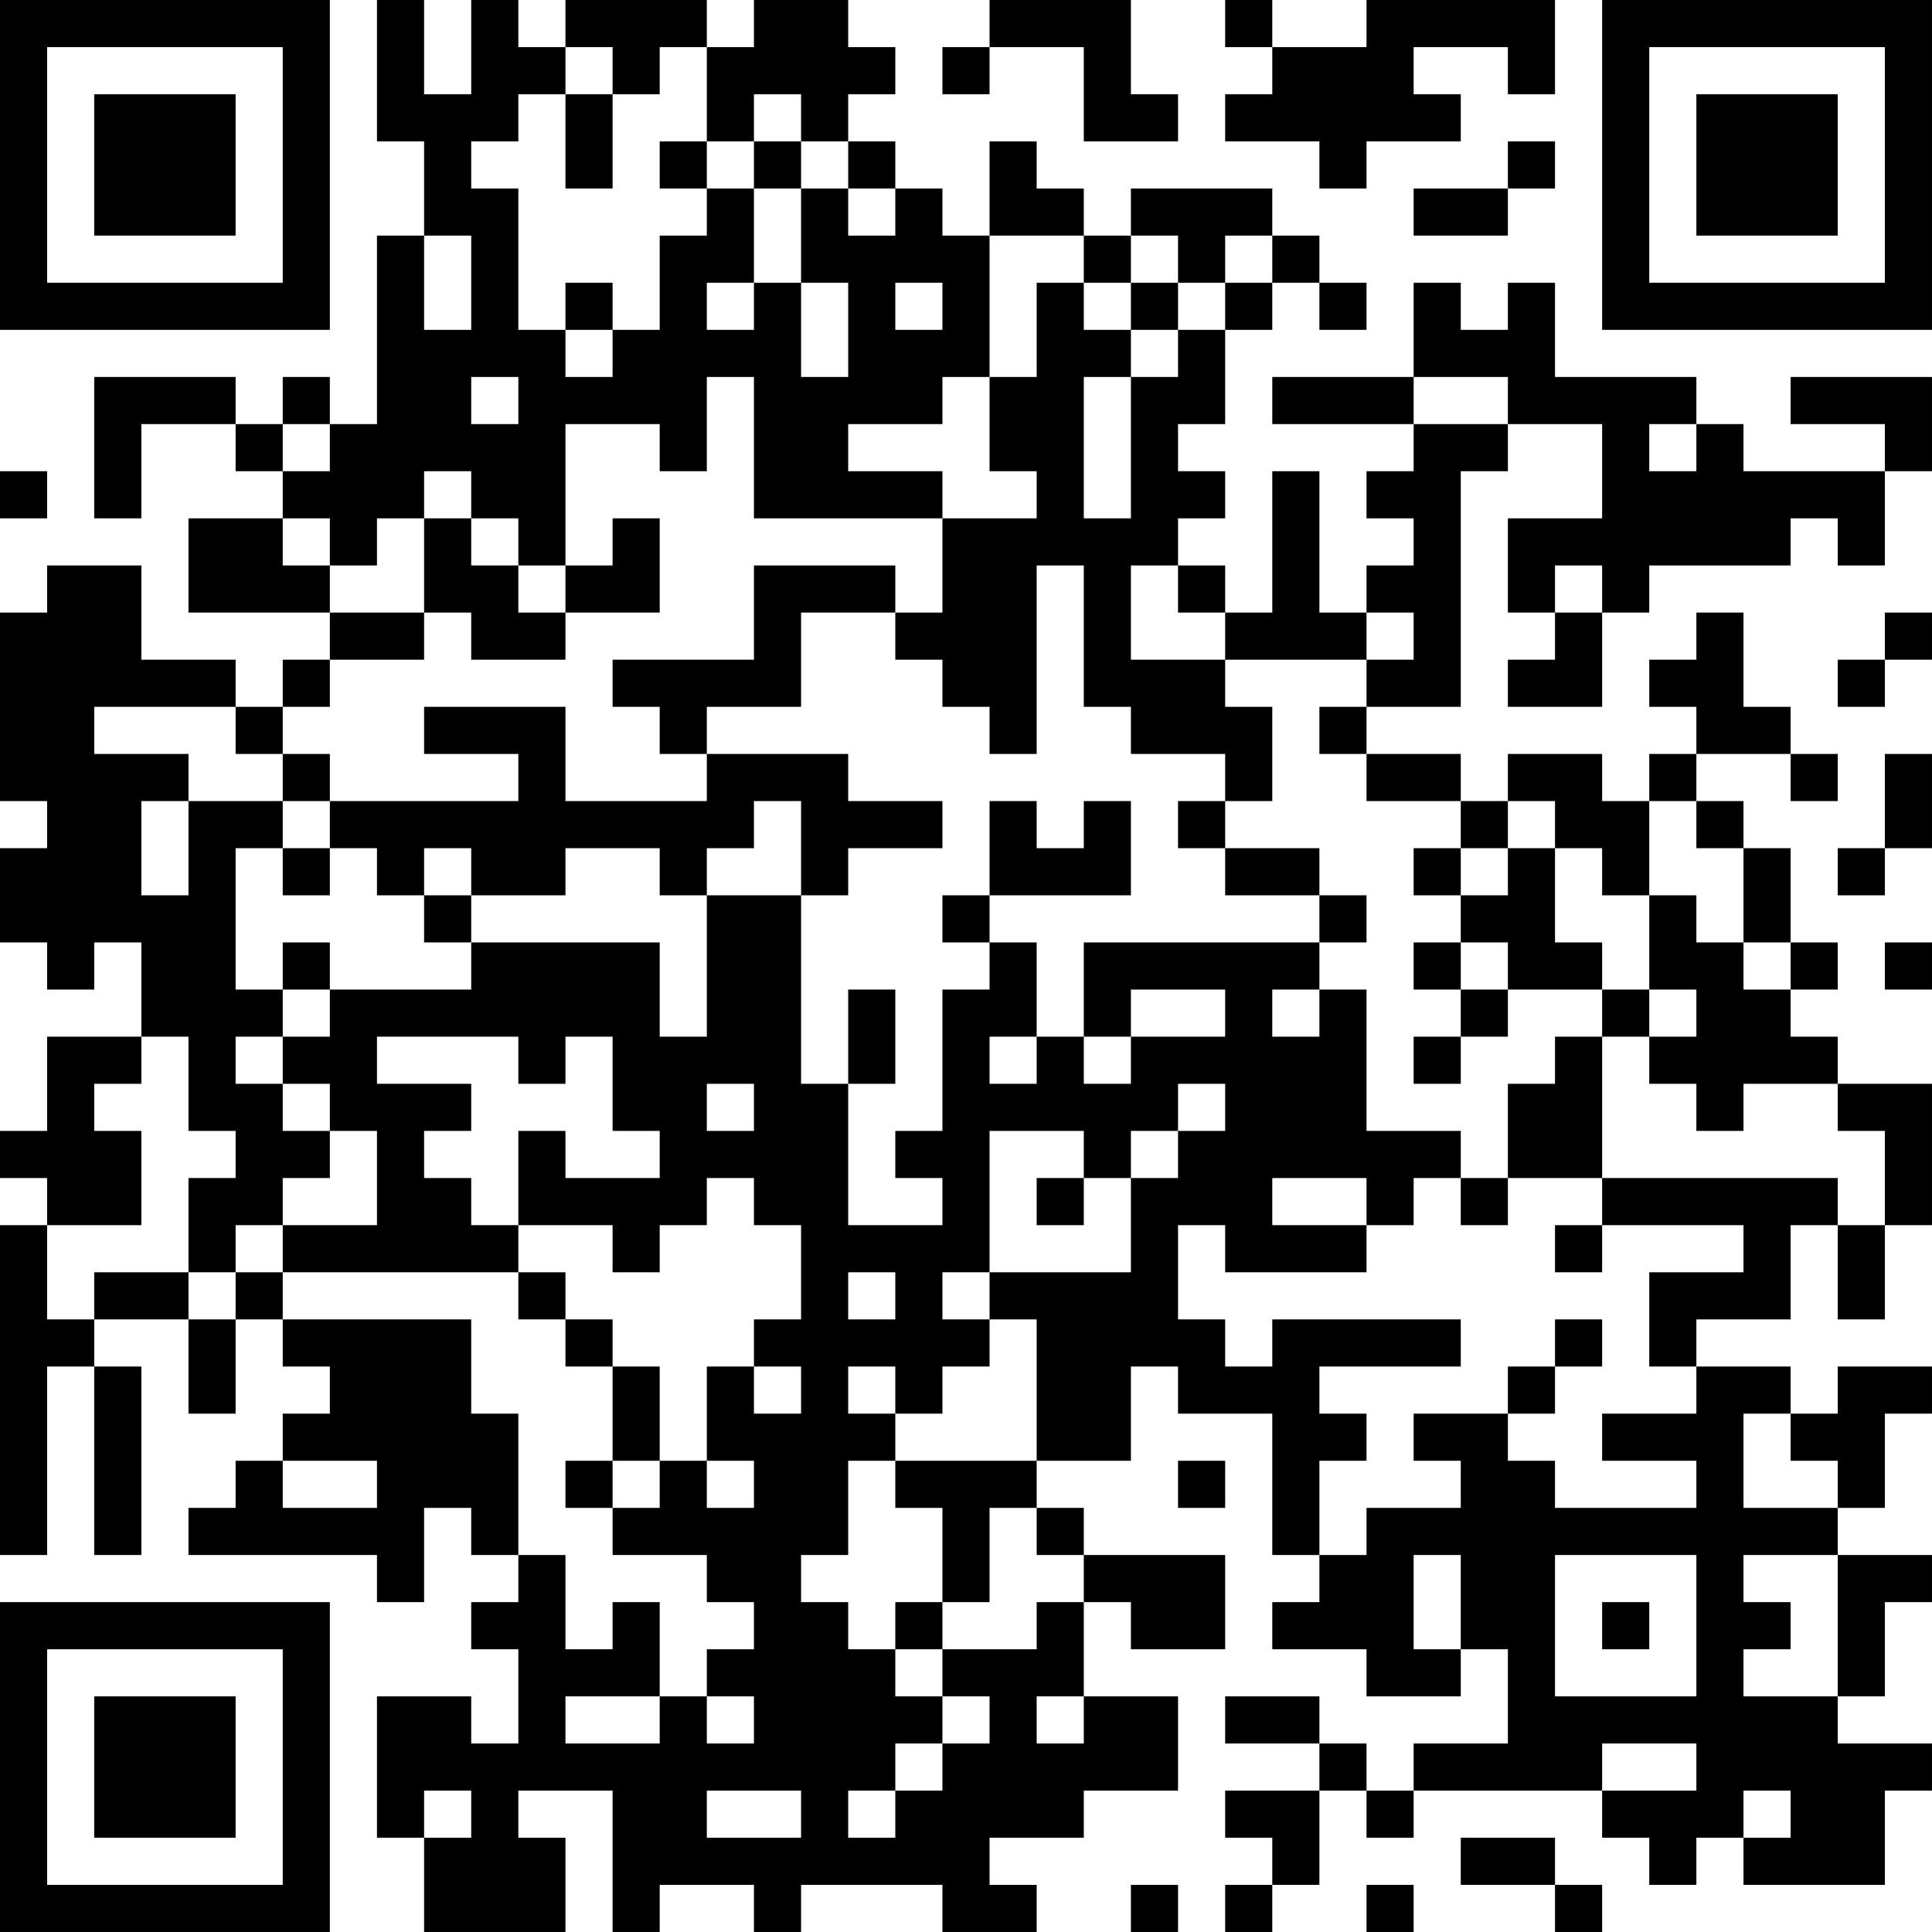 <?xml version="1.0" encoding="UTF-8"?>
<svg xmlns="http://www.w3.org/2000/svg" version="1.1" width="200" height="200" viewBox="0 0 200 200"><rect x="0" y="0" width="200" height="200" fill="#ffffff"/><g transform="scale(4.878)"><g transform="translate(0,0)"><path fill-rule="evenodd" d="M8 0L8 3L9 3L9 5L8 5L8 9L7 9L7 8L6 8L6 9L5 9L5 8L2 8L2 11L3 11L3 9L5 9L5 10L6 10L6 11L4 11L4 13L7 13L7 14L6 14L6 15L5 15L5 14L3 14L3 12L1 12L1 13L0 13L0 17L1 17L1 18L0 18L0 20L1 20L1 21L2 21L2 20L3 20L3 22L1 22L1 24L0 24L0 25L1 25L1 26L0 26L0 33L1 33L1 29L2 29L2 33L3 33L3 29L2 29L2 28L4 28L4 30L5 30L5 28L6 28L6 29L7 29L7 30L6 30L6 31L5 31L5 32L4 32L4 33L8 33L8 34L9 34L9 32L10 32L10 33L11 33L11 34L10 34L10 35L11 35L11 37L10 37L10 36L8 36L8 39L9 39L9 41L12 41L12 39L11 39L11 38L13 38L13 41L14 41L14 40L16 40L16 41L17 41L17 40L20 40L20 41L22 41L22 40L21 40L21 39L23 39L23 38L25 38L25 36L23 36L23 34L24 34L24 35L26 35L26 33L23 33L23 32L22 32L22 31L24 31L24 29L25 29L25 30L27 30L27 33L28 33L28 34L27 34L27 35L29 35L29 36L31 36L31 35L32 35L32 37L30 37L30 38L29 38L29 37L28 37L28 36L26 36L26 37L28 37L28 38L26 38L26 39L27 39L27 40L26 40L26 41L27 41L27 40L28 40L28 38L29 38L29 39L30 39L30 38L34 38L34 39L35 39L35 40L36 40L36 39L37 39L37 40L40 40L40 38L41 38L41 37L39 37L39 36L40 36L40 34L41 34L41 33L39 33L39 32L40 32L40 30L41 30L41 29L39 29L39 30L38 30L38 29L36 29L36 28L38 28L38 26L39 26L39 28L40 28L40 26L41 26L41 23L39 23L39 22L38 22L38 21L39 21L39 20L38 20L38 18L37 18L37 17L36 17L36 16L38 16L38 17L39 17L39 16L38 16L38 15L37 15L37 13L36 13L36 14L35 14L35 15L36 15L36 16L35 16L35 17L34 17L34 16L32 16L32 17L31 17L31 16L29 16L29 15L31 15L31 10L32 10L32 9L34 9L34 11L32 11L32 13L33 13L33 14L32 14L32 15L34 15L34 13L35 13L35 12L38 12L38 11L39 11L39 12L40 12L40 10L41 10L41 8L38 8L38 9L40 9L40 10L37 10L37 9L36 9L36 8L33 8L33 6L32 6L32 7L31 7L31 6L30 6L30 8L27 8L27 9L30 9L30 10L29 10L29 11L30 11L30 12L29 12L29 13L28 13L28 10L27 10L27 13L26 13L26 12L25 12L25 11L26 11L26 10L25 10L25 9L26 9L26 7L27 7L27 6L28 6L28 7L29 7L29 6L28 6L28 5L27 5L27 4L24 4L24 5L23 5L23 4L22 4L22 3L21 3L21 5L20 5L20 4L19 4L19 3L18 3L18 2L19 2L19 1L18 1L18 0L16 0L16 1L15 1L15 0L12 0L12 1L11 1L11 0L10 0L10 2L9 2L9 0ZM21 0L21 1L20 1L20 2L21 2L21 1L23 1L23 3L25 3L25 2L24 2L24 0ZM26 0L26 1L27 1L27 2L26 2L26 3L28 3L28 4L29 4L29 3L31 3L31 2L30 2L30 1L32 1L32 2L33 2L33 0L29 0L29 1L27 1L27 0ZM12 1L12 2L11 2L11 3L10 3L10 4L11 4L11 7L12 7L12 8L13 8L13 7L14 7L14 5L15 5L15 4L16 4L16 6L15 6L15 7L16 7L16 6L17 6L17 8L18 8L18 6L17 6L17 4L18 4L18 5L19 5L19 4L18 4L18 3L17 3L17 2L16 2L16 3L15 3L15 1L14 1L14 2L13 2L13 1ZM12 2L12 4L13 4L13 2ZM14 3L14 4L15 4L15 3ZM16 3L16 4L17 4L17 3ZM32 3L32 4L30 4L30 5L32 5L32 4L33 4L33 3ZM9 5L9 7L10 7L10 5ZM21 5L21 8L20 8L20 9L18 9L18 10L20 10L20 11L16 11L16 8L15 8L15 10L14 10L14 9L12 9L12 12L11 12L11 11L10 11L10 10L9 10L9 11L8 11L8 12L7 12L7 11L6 11L6 12L7 12L7 13L9 13L9 14L7 14L7 15L6 15L6 16L5 16L5 15L2 15L2 16L4 16L4 17L3 17L3 19L4 19L4 17L6 17L6 18L5 18L5 21L6 21L6 22L5 22L5 23L6 23L6 24L7 24L7 25L6 25L6 26L5 26L5 27L4 27L4 25L5 25L5 24L4 24L4 22L3 22L3 23L2 23L2 24L3 24L3 26L1 26L1 28L2 28L2 27L4 27L4 28L5 28L5 27L6 27L6 28L10 28L10 30L11 30L11 33L12 33L12 35L13 35L13 34L14 34L14 36L12 36L12 37L14 37L14 36L15 36L15 37L16 37L16 36L15 36L15 35L16 35L16 34L15 34L15 33L13 33L13 32L14 32L14 31L15 31L15 32L16 32L16 31L15 31L15 29L16 29L16 30L17 30L17 29L16 29L16 28L17 28L17 26L16 26L16 25L15 25L15 26L14 26L14 27L13 27L13 26L11 26L11 24L12 24L12 25L14 25L14 24L13 24L13 22L12 22L12 23L11 23L11 22L8 22L8 23L10 23L10 24L9 24L9 25L10 25L10 26L11 26L11 27L6 27L6 26L8 26L8 24L7 24L7 23L6 23L6 22L7 22L7 21L10 21L10 20L14 20L14 22L15 22L15 19L17 19L17 23L18 23L18 26L20 26L20 25L19 25L19 24L20 24L20 21L21 21L21 20L22 20L22 22L21 22L21 23L22 23L22 22L23 22L23 23L24 23L24 22L26 22L26 21L24 21L24 22L23 22L23 20L28 20L28 21L27 21L27 22L28 22L28 21L29 21L29 24L31 24L31 25L30 25L30 26L29 26L29 25L27 25L27 26L29 26L29 27L26 27L26 26L25 26L25 28L26 28L26 29L27 29L27 28L31 28L31 29L28 29L28 30L29 30L29 31L28 31L28 33L29 33L29 32L31 32L31 31L30 31L30 30L32 30L32 31L33 31L33 32L36 32L36 31L34 31L34 30L36 30L36 29L35 29L35 27L37 27L37 26L34 26L34 25L39 25L39 26L40 26L40 24L39 24L39 23L37 23L37 24L36 24L36 23L35 23L35 22L36 22L36 21L35 21L35 19L36 19L36 20L37 20L37 21L38 21L38 20L37 20L37 18L36 18L36 17L35 17L35 19L34 19L34 18L33 18L33 17L32 17L32 18L31 18L31 17L29 17L29 16L28 16L28 15L29 15L29 14L30 14L30 13L29 13L29 14L26 14L26 13L25 13L25 12L24 12L24 14L26 14L26 15L27 15L27 17L26 17L26 16L24 16L24 15L23 15L23 12L22 12L22 16L21 16L21 15L20 15L20 14L19 14L19 13L20 13L20 11L22 11L22 10L21 10L21 8L22 8L22 6L23 6L23 7L24 7L24 8L23 8L23 11L24 11L24 8L25 8L25 7L26 7L26 6L27 6L27 5L26 5L26 6L25 6L25 5L24 5L24 6L23 6L23 5ZM12 6L12 7L13 7L13 6ZM19 6L19 7L20 7L20 6ZM24 6L24 7L25 7L25 6ZM10 8L10 9L11 9L11 8ZM30 8L30 9L32 9L32 8ZM6 9L6 10L7 10L7 9ZM35 9L35 10L36 10L36 9ZM0 10L0 11L1 11L1 10ZM9 11L9 13L10 13L10 14L12 14L12 13L14 13L14 11L13 11L13 12L12 12L12 13L11 13L11 12L10 12L10 11ZM16 12L16 14L13 14L13 15L14 15L14 16L15 16L15 17L12 17L12 15L9 15L9 16L11 16L11 17L7 17L7 16L6 16L6 17L7 17L7 18L6 18L6 19L7 19L7 18L8 18L8 19L9 19L9 20L10 20L10 19L12 19L12 18L14 18L14 19L15 19L15 18L16 18L16 17L17 17L17 19L18 19L18 18L20 18L20 17L18 17L18 16L15 16L15 15L17 15L17 13L19 13L19 12ZM33 12L33 13L34 13L34 12ZM40 13L40 14L39 14L39 15L40 15L40 14L41 14L41 13ZM40 16L40 18L39 18L39 19L40 19L40 18L41 18L41 16ZM21 17L21 19L20 19L20 20L21 20L21 19L24 19L24 17L23 17L23 18L22 18L22 17ZM25 17L25 18L26 18L26 19L28 19L28 20L29 20L29 19L28 19L28 18L26 18L26 17ZM9 18L9 19L10 19L10 18ZM30 18L30 19L31 19L31 20L30 20L30 21L31 21L31 22L30 22L30 23L31 23L31 22L32 22L32 21L34 21L34 22L33 22L33 23L32 23L32 25L31 25L31 26L32 26L32 25L34 25L34 22L35 22L35 21L34 21L34 20L33 20L33 18L32 18L32 19L31 19L31 18ZM6 20L6 21L7 21L7 20ZM31 20L31 21L32 21L32 20ZM40 20L40 21L41 21L41 20ZM18 21L18 23L19 23L19 21ZM15 23L15 24L16 24L16 23ZM25 23L25 24L24 24L24 25L23 25L23 24L21 24L21 27L20 27L20 28L21 28L21 29L20 29L20 30L19 30L19 29L18 29L18 30L19 30L19 31L18 31L18 33L17 33L17 34L18 34L18 35L19 35L19 36L20 36L20 37L19 37L19 38L18 38L18 39L19 39L19 38L20 38L20 37L21 37L21 36L20 36L20 35L22 35L22 34L23 34L23 33L22 33L22 32L21 32L21 34L20 34L20 32L19 32L19 31L22 31L22 28L21 28L21 27L24 27L24 25L25 25L25 24L26 24L26 23ZM22 25L22 26L23 26L23 25ZM33 26L33 27L34 27L34 26ZM11 27L11 28L12 28L12 29L13 29L13 31L12 31L12 32L13 32L13 31L14 31L14 29L13 29L13 28L12 28L12 27ZM18 27L18 28L19 28L19 27ZM33 28L33 29L32 29L32 30L33 30L33 29L34 29L34 28ZM37 30L37 32L39 32L39 31L38 31L38 30ZM6 31L6 32L8 32L8 31ZM25 31L25 32L26 32L26 31ZM30 33L30 35L31 35L31 33ZM33 33L33 36L36 36L36 33ZM37 33L37 34L38 34L38 35L37 35L37 36L39 36L39 33ZM19 34L19 35L20 35L20 34ZM34 34L34 35L35 35L35 34ZM22 36L22 37L23 37L23 36ZM34 37L34 38L36 38L36 37ZM9 38L9 39L10 39L10 38ZM15 38L15 39L17 39L17 38ZM37 38L37 39L38 39L38 38ZM31 39L31 40L33 40L33 41L34 41L34 40L33 40L33 39ZM24 40L24 41L25 41L25 40ZM29 40L29 41L30 41L30 40ZM0 0L0 7L7 7L7 0ZM1 1L1 6L6 6L6 1ZM2 2L2 5L5 5L5 2ZM34 0L34 7L41 7L41 0ZM35 1L35 6L40 6L40 1ZM36 2L36 5L39 5L39 2ZM0 34L0 41L7 41L7 34ZM1 35L1 40L6 40L6 35ZM2 36L2 39L5 39L5 36Z" fill="#000000"/></g></g></svg>
